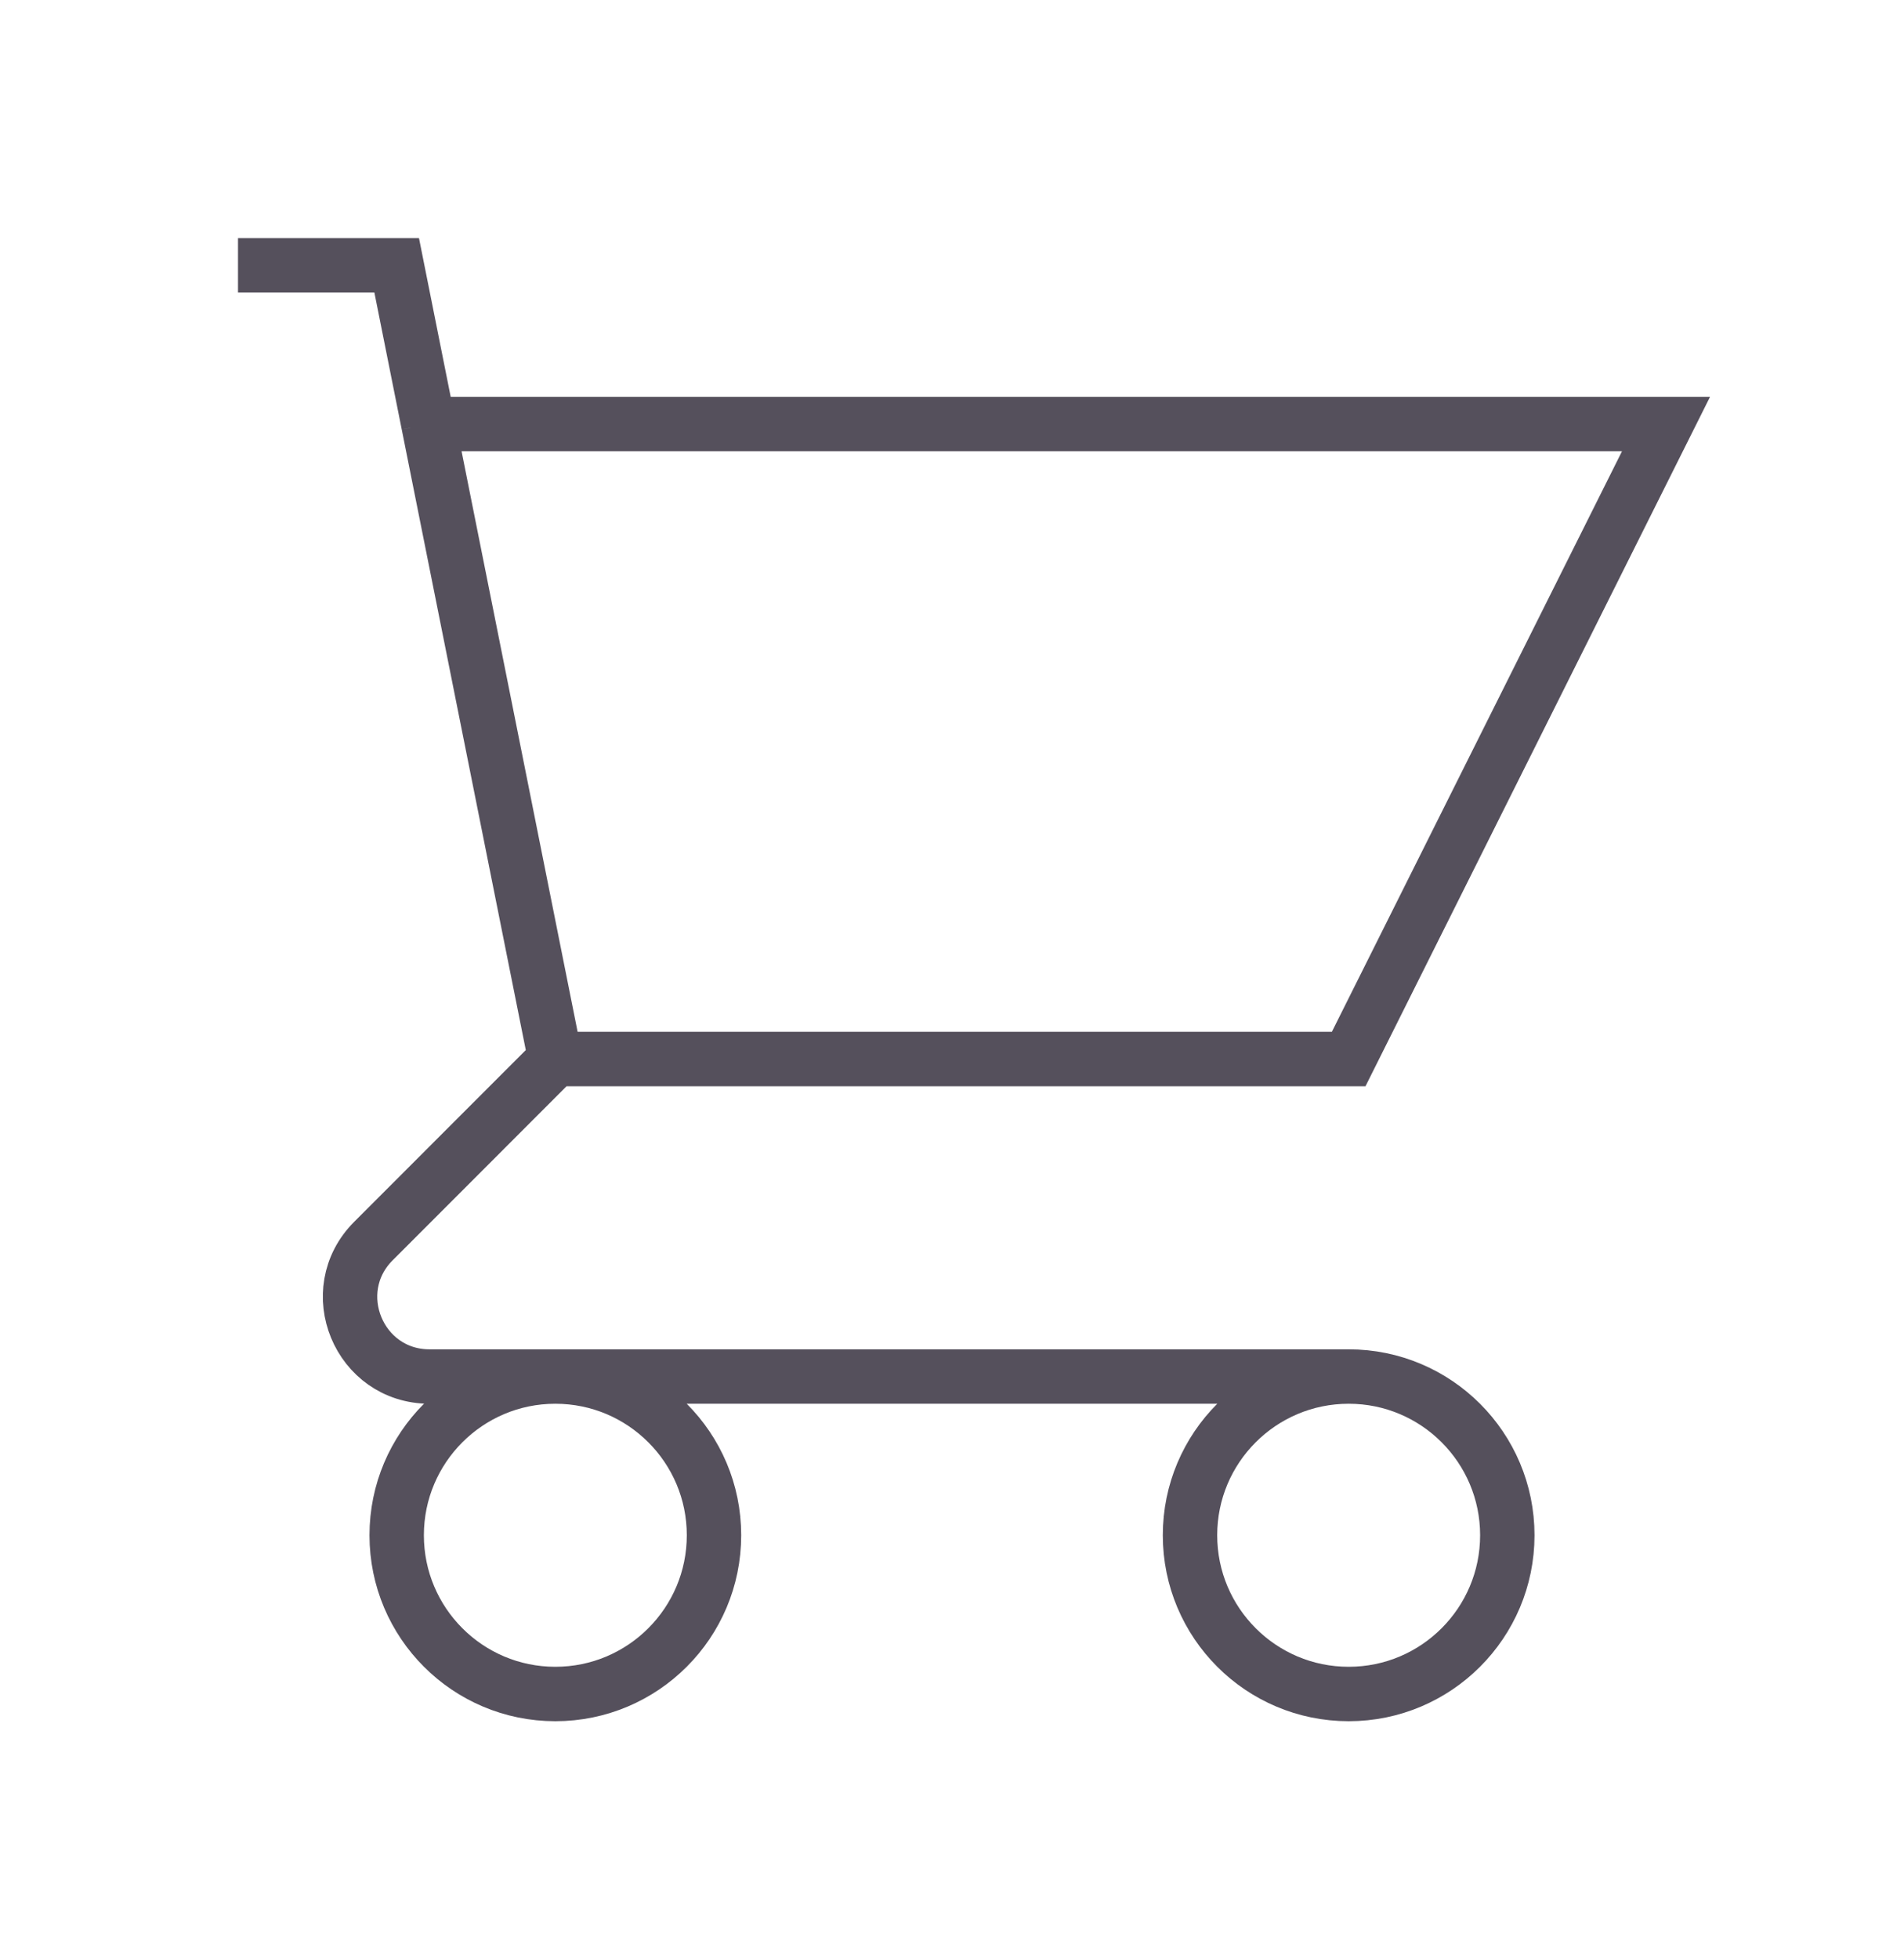 <svg width="35" height="36" viewBox="0 0 35 36" fill="none" xmlns="http://www.w3.org/2000/svg">
<path d="M4.375 4.875H7.292L7.875 7.792M10.208 19.458H24.792L30.625 7.792H7.875M10.208 19.458L7.875 7.792M10.208 19.458L6.865 22.802C5.946 23.721 6.596 25.292 7.896 25.292H24.792M24.792 25.292C23.181 25.292 21.875 26.598 21.875 28.208C21.875 29.819 23.181 31.125 24.792 31.125C26.402 31.125 27.708 29.819 27.708 28.208C27.708 26.598 26.402 25.292 24.792 25.292ZM13.125 28.208C13.125 29.819 11.819 31.125 10.208 31.125C8.598 31.125 7.292 29.819 7.292 28.208C7.292 26.598 8.598 25.292 10.208 25.292C11.819 25.292 13.125 26.598 13.125 28.208Z" stroke="#55505C" strokeWidth="2" strokeLinecap="round" strokeLinejoin="round"/>
</svg>

